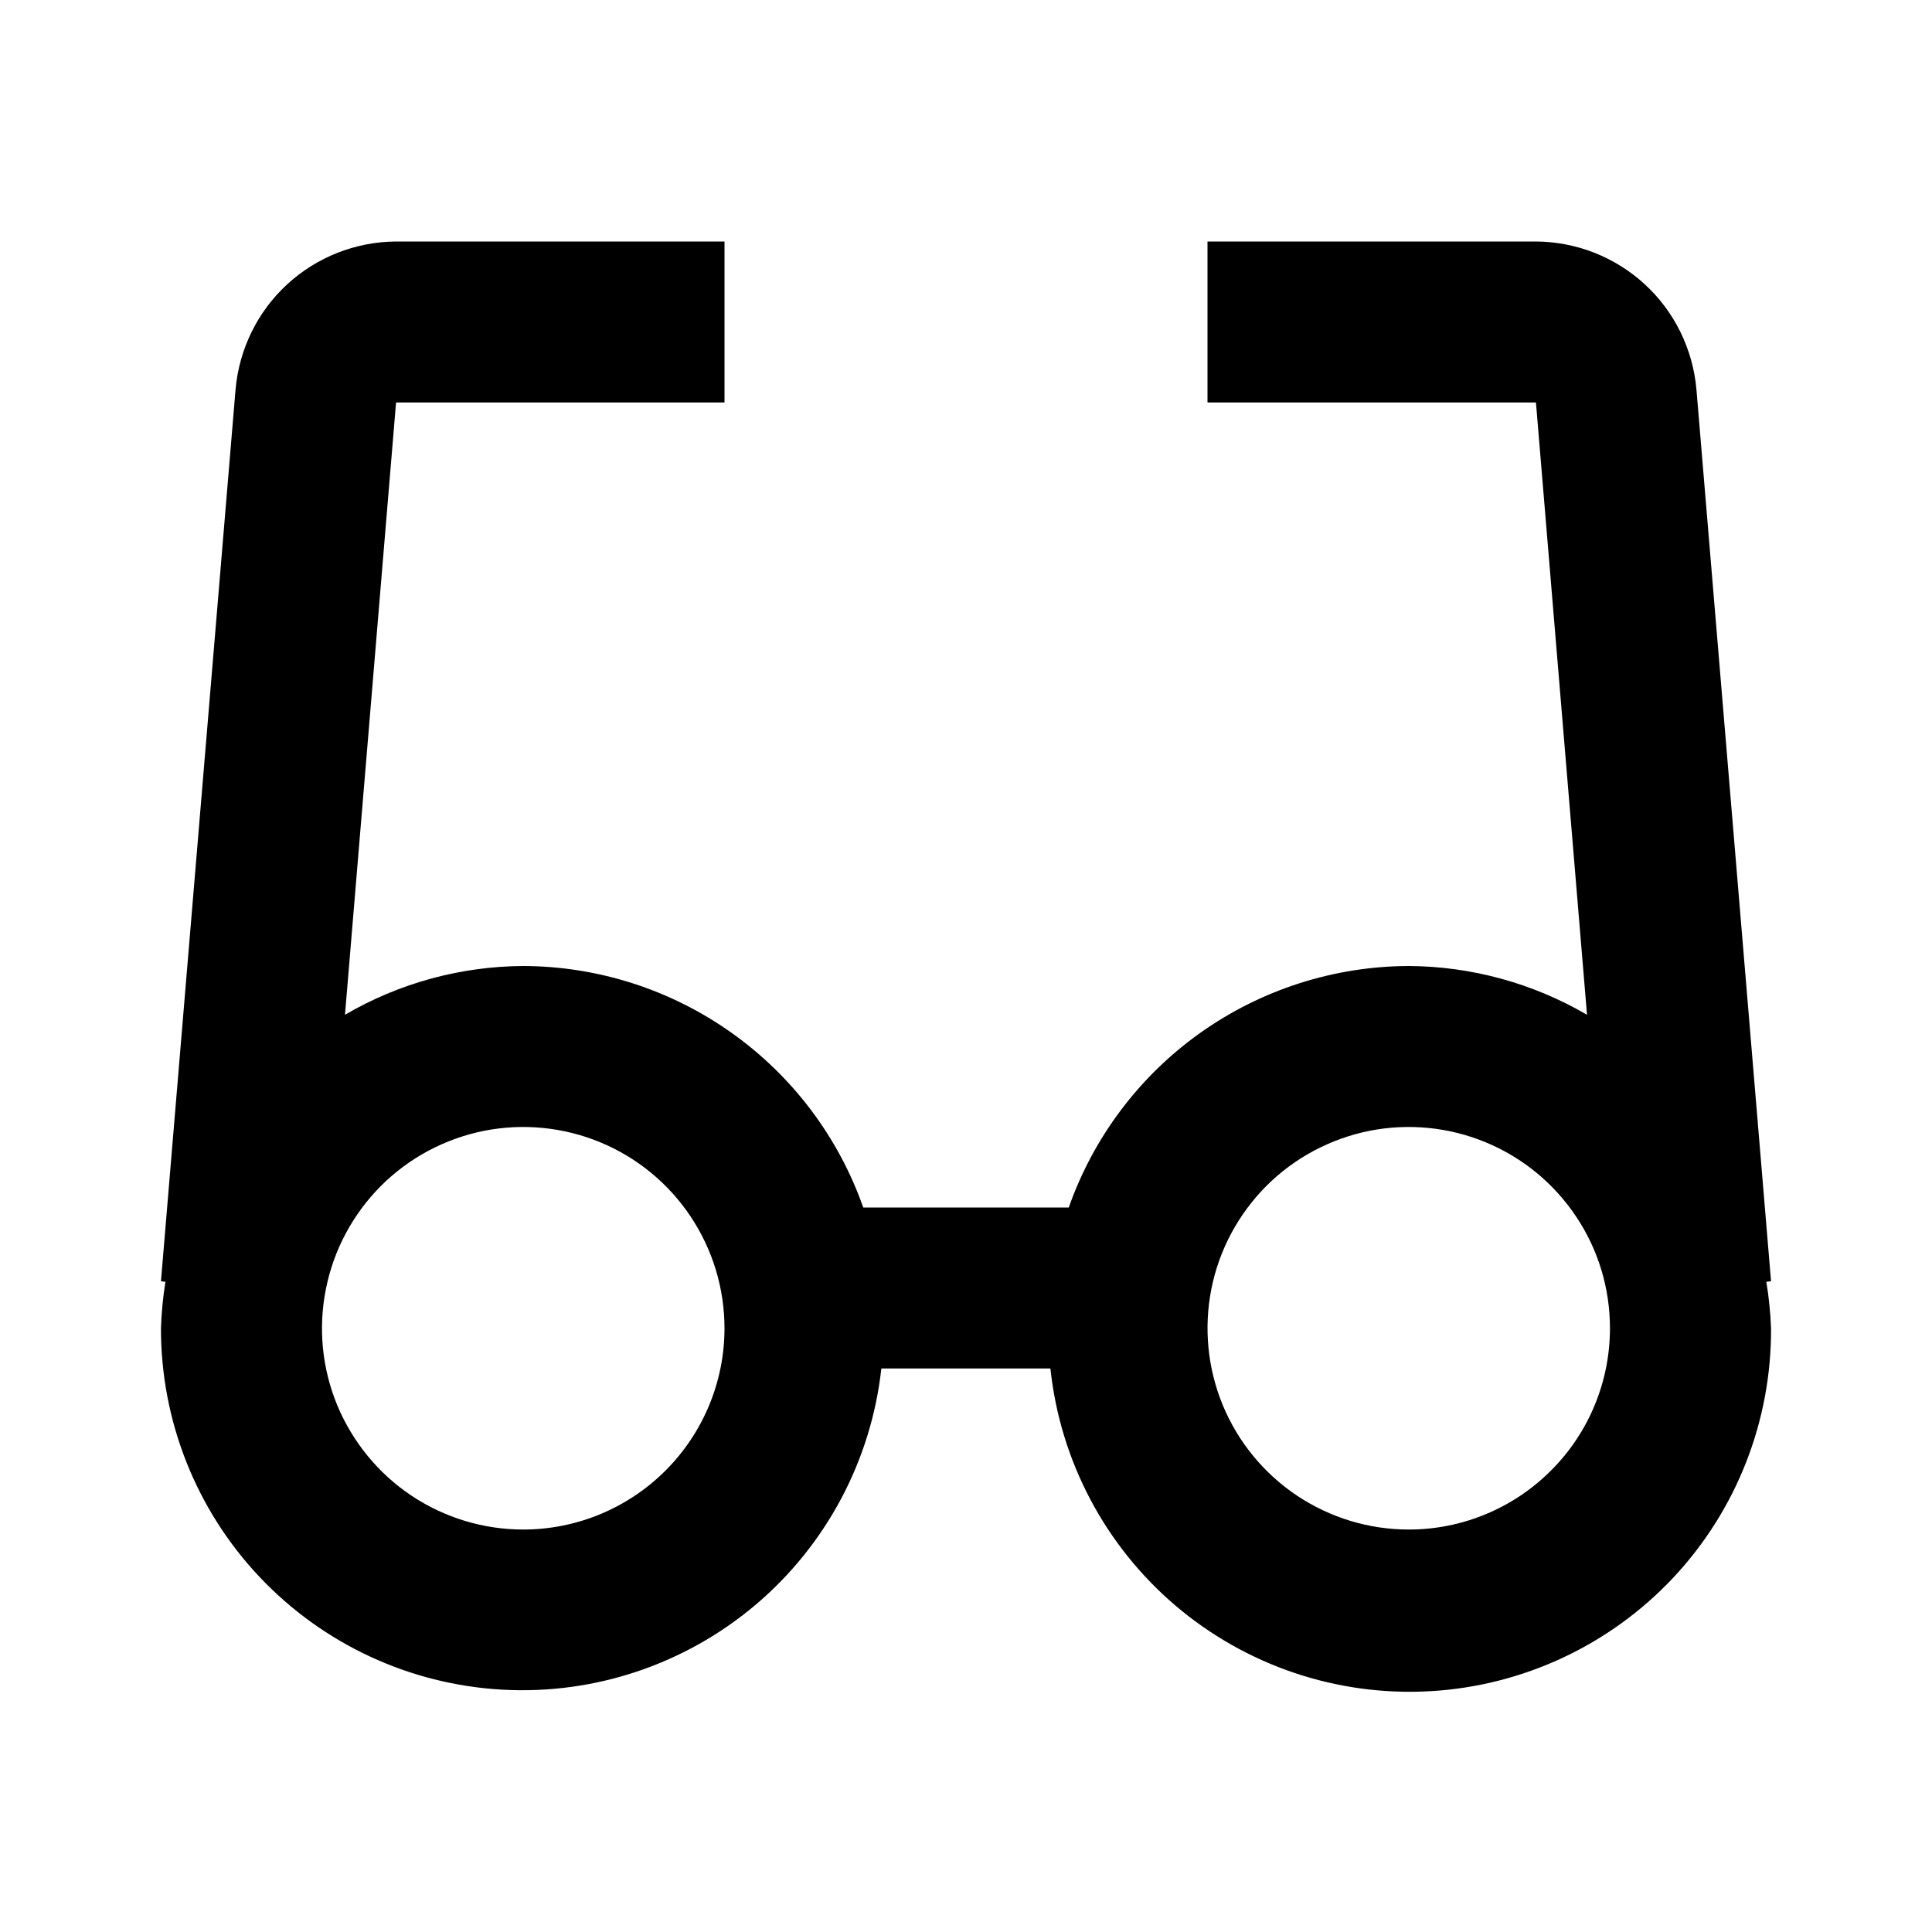 <svg width="16" height="16" viewBox="0 0 16 16" fill="none" xmlns="http://www.w3.org/2000/svg">
<path d="M14.628 10.615L14.667 10.611L14.049 3.223C14.019 2.89 13.867 2.58 13.621 2.354C13.375 2.128 13.054 2.002 12.72 2H10V3.333H12.72L13.143 8.404C12.694 8.142 12.185 8.003 11.667 8C11.048 8.002 10.446 8.195 9.941 8.553C9.437 8.911 9.056 9.417 8.851 10H7.149C6.944 9.417 6.563 8.911 6.058 8.553C5.554 8.195 4.952 8.002 4.333 8C3.814 8.003 3.305 8.142 2.857 8.404L3.28 3.333H6V2H3.28C2.946 2.002 2.625 2.128 2.379 2.354C2.133 2.58 1.981 2.89 1.951 3.223L1.333 10.611L1.37 10.615C1.35 10.742 1.337 10.871 1.333 11C1.332 11.766 1.624 12.503 2.149 13.059C2.675 13.616 3.394 13.95 4.158 13.993C4.923 14.036 5.674 13.784 6.259 13.289C6.843 12.794 7.215 12.094 7.299 11.333H8.699C8.78 12.097 9.151 12.8 9.736 13.298C10.321 13.795 11.075 14.049 11.841 14.006C12.608 13.963 13.329 13.627 13.855 13.068C14.381 12.508 14.671 11.768 14.667 11C14.662 10.871 14.649 10.742 14.628 10.615ZM4.333 12.667C4.004 12.667 3.681 12.569 3.407 12.386C3.133 12.203 2.92 11.942 2.793 11.638C2.667 11.333 2.634 10.998 2.699 10.675C2.763 10.351 2.922 10.055 3.155 9.821C3.388 9.588 3.685 9.43 4.008 9.365C4.331 9.301 4.667 9.334 4.971 9.46C5.276 9.586 5.536 9.8 5.719 10.074C5.902 10.348 6 10.67 6 11C6 11.442 5.824 11.866 5.512 12.178C5.199 12.491 4.775 12.667 4.333 12.667ZM11.667 12.667C11.337 12.667 11.015 12.569 10.741 12.386C10.467 12.203 10.253 11.942 10.127 11.638C10.001 11.333 9.968 10.998 10.032 10.675C10.096 10.351 10.255 10.055 10.488 9.821C10.721 9.588 11.018 9.43 11.341 9.365C11.665 9.301 12 9.334 12.304 9.46C12.609 9.586 12.869 9.8 13.052 10.074C13.236 10.348 13.333 10.67 13.333 11C13.333 11.442 13.158 11.866 12.845 12.178C12.533 12.491 12.109 12.667 11.667 12.667Z" fill="currentColor"/>
</svg>

